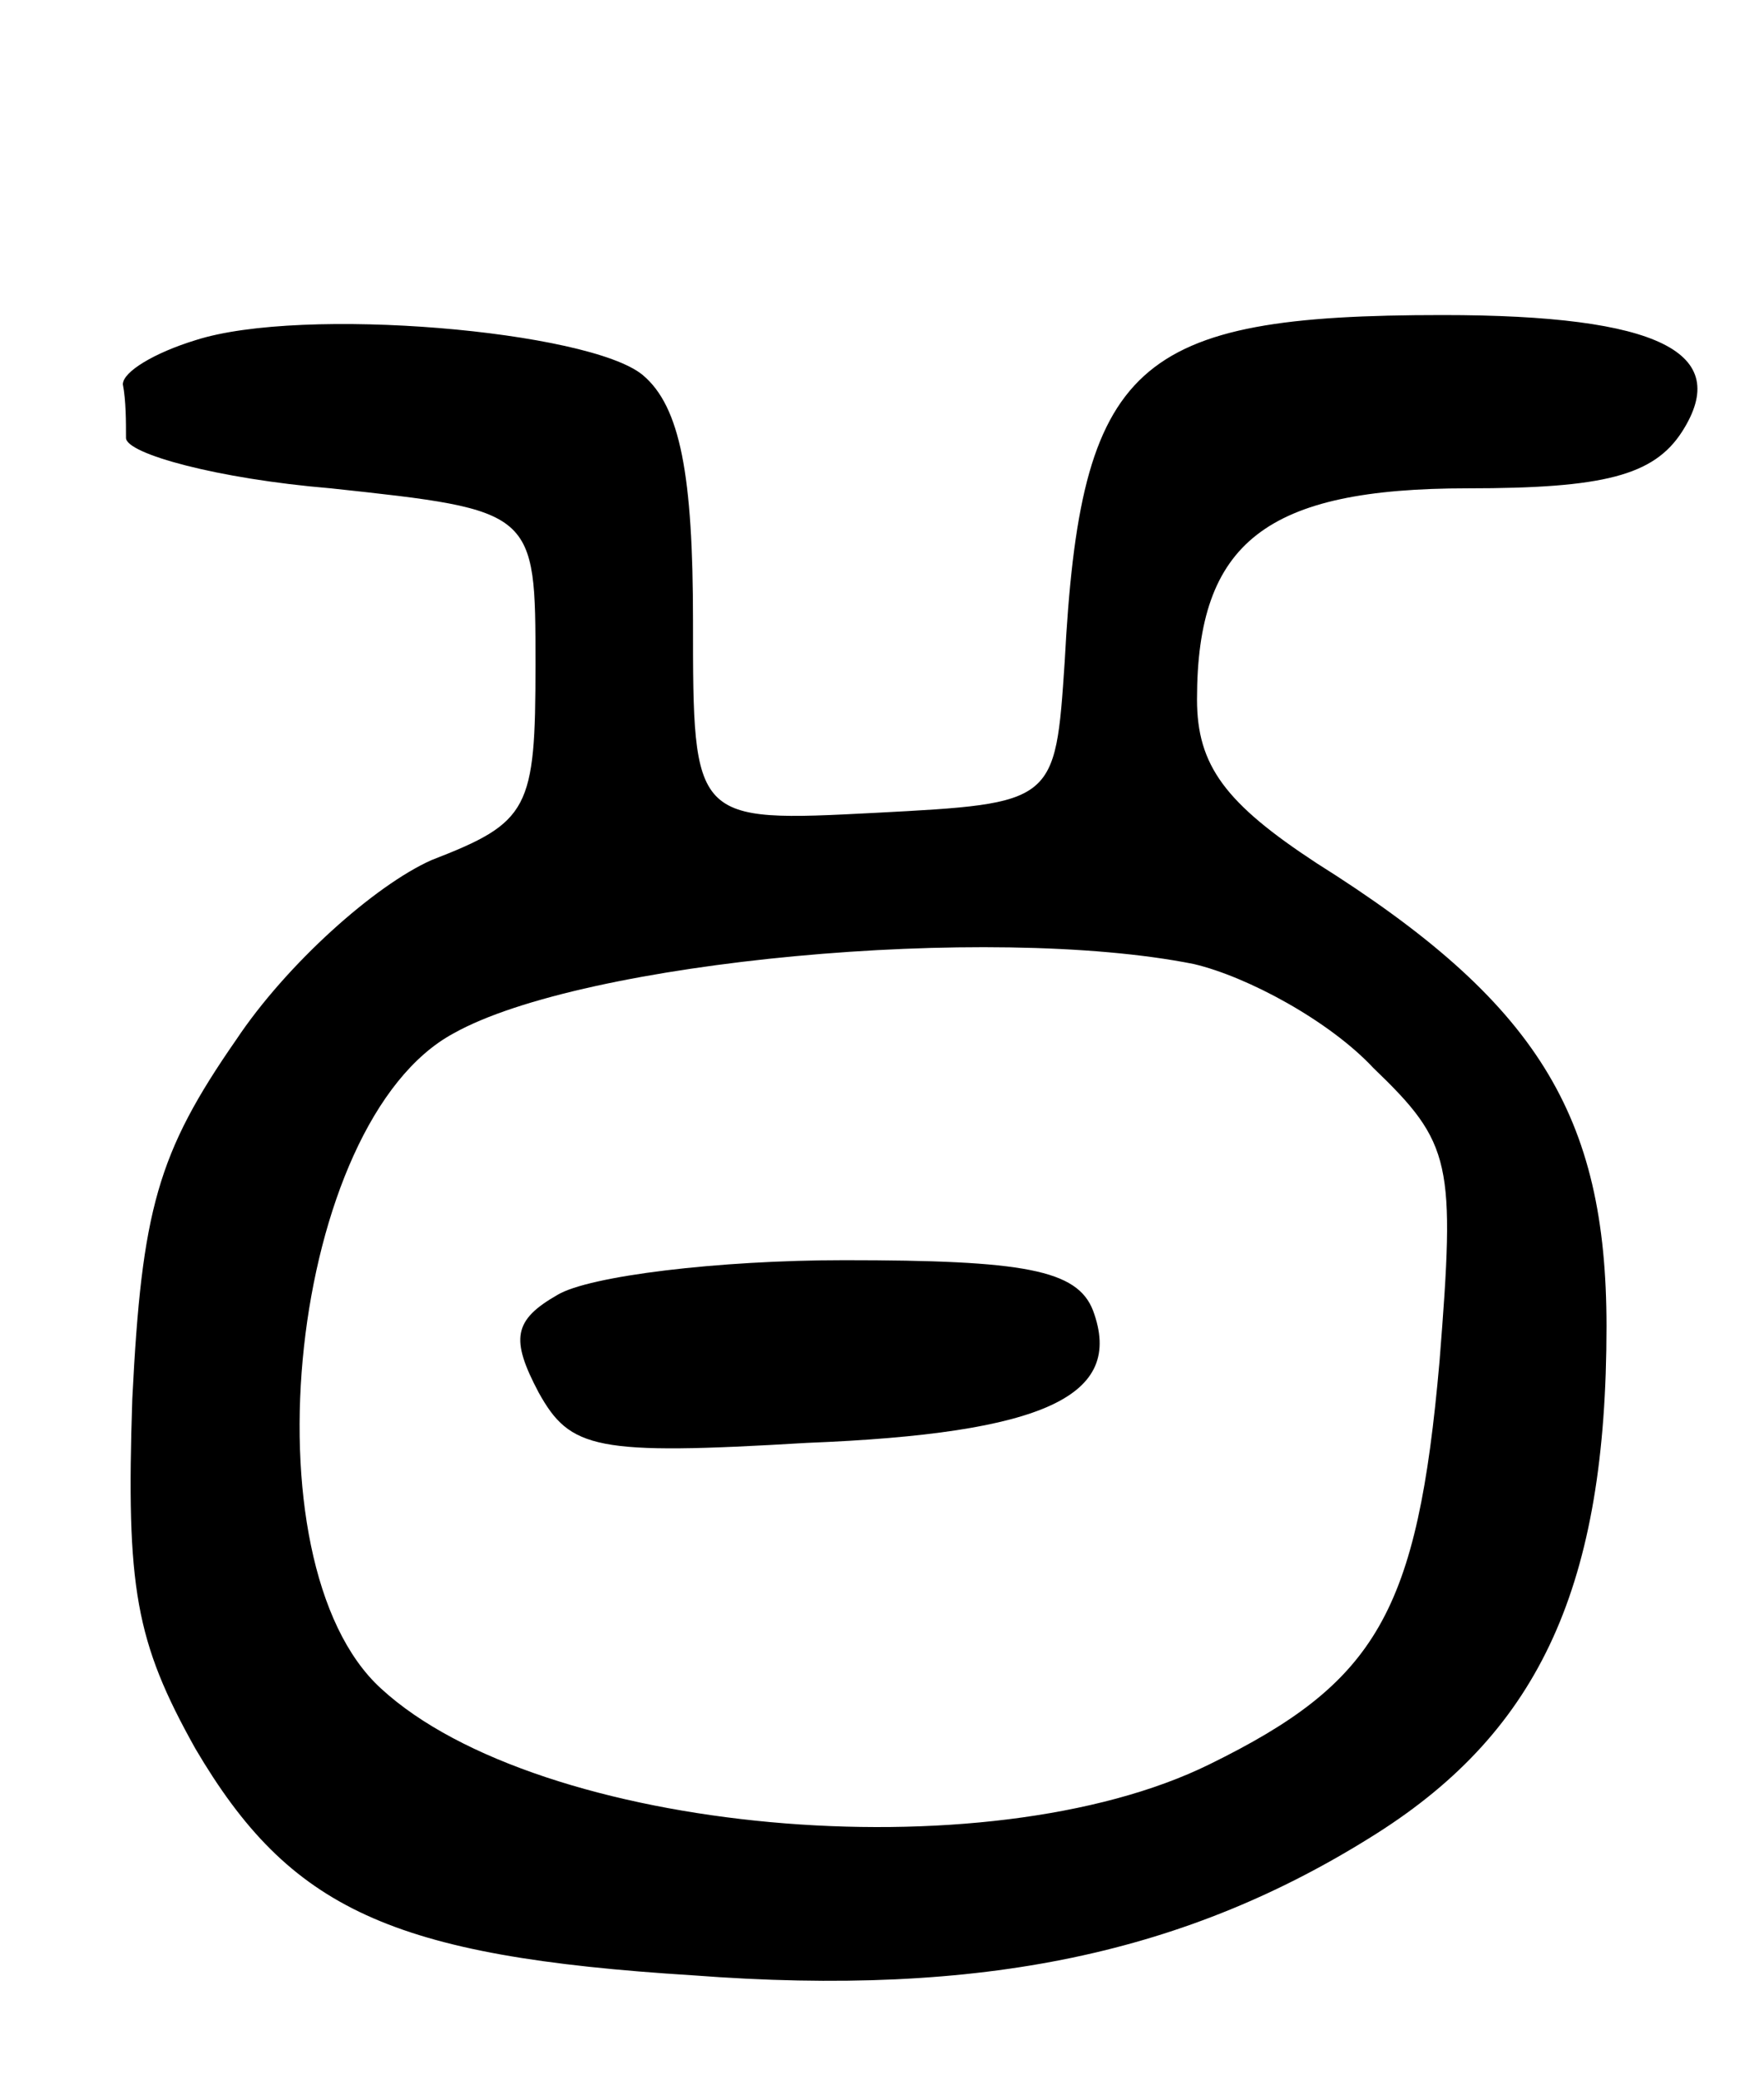 <svg version="1.0" xmlns="http://www.w3.org/2000/svg"
 width="56pt" height="66pt" viewBox="0 0 56 66"
 preserveAspectRatio="xMidYMid meet">
<g transform="translate(0,66) scale(0.1,-0.1)"
fill="#000000" stroke="none">
<path d="M62 552 c-13 -4 -23 -10 -23 -14 1 -5 1 -12 1 -17 0 -5 29 -13 65
-16 65 -7 65 -7 65 -56 0 -46 -2 -50 -33 -62 -18 -8 -46 -33 -62 -57 -25 -36
-30 -54 -33 -114 -2 -60 1 -77 20 -111 30 -51 62 -66 158 -72 92 -7 157 7 217
45 52 33 73 79 73 161 0 67 -22 103 -92 147 -29 19 -38 31 -38 52 0 50 22 67
86 67 43 0 59 4 68 18 16 25 -7 37 -76 37 -98 0 -115 -15 -120 -110 -3 -45 -3
-45 -60 -48 -58 -3 -58 -3 -58 61 0 46 -4 68 -16 78 -17 14 -108 22 -142 11z
m317 -198 c17 -4 43 -18 57 -33 25 -24 26 -30 21 -93 -7 -80 -20 -102 -73
-128 -71 -35 -213 -22 -263 24 -44 40 -29 180 23 208 41 23 170 35 235 22z"/>
<path d="M177 249 c-14 -8 -15 -14 -6 -31 10 -18 18 -20 85 -16 76 3 101 15
91 42 -5 13 -22 16 -79 16 -40 0 -81 -5 -91 -11z"/>
</g>
</svg>
